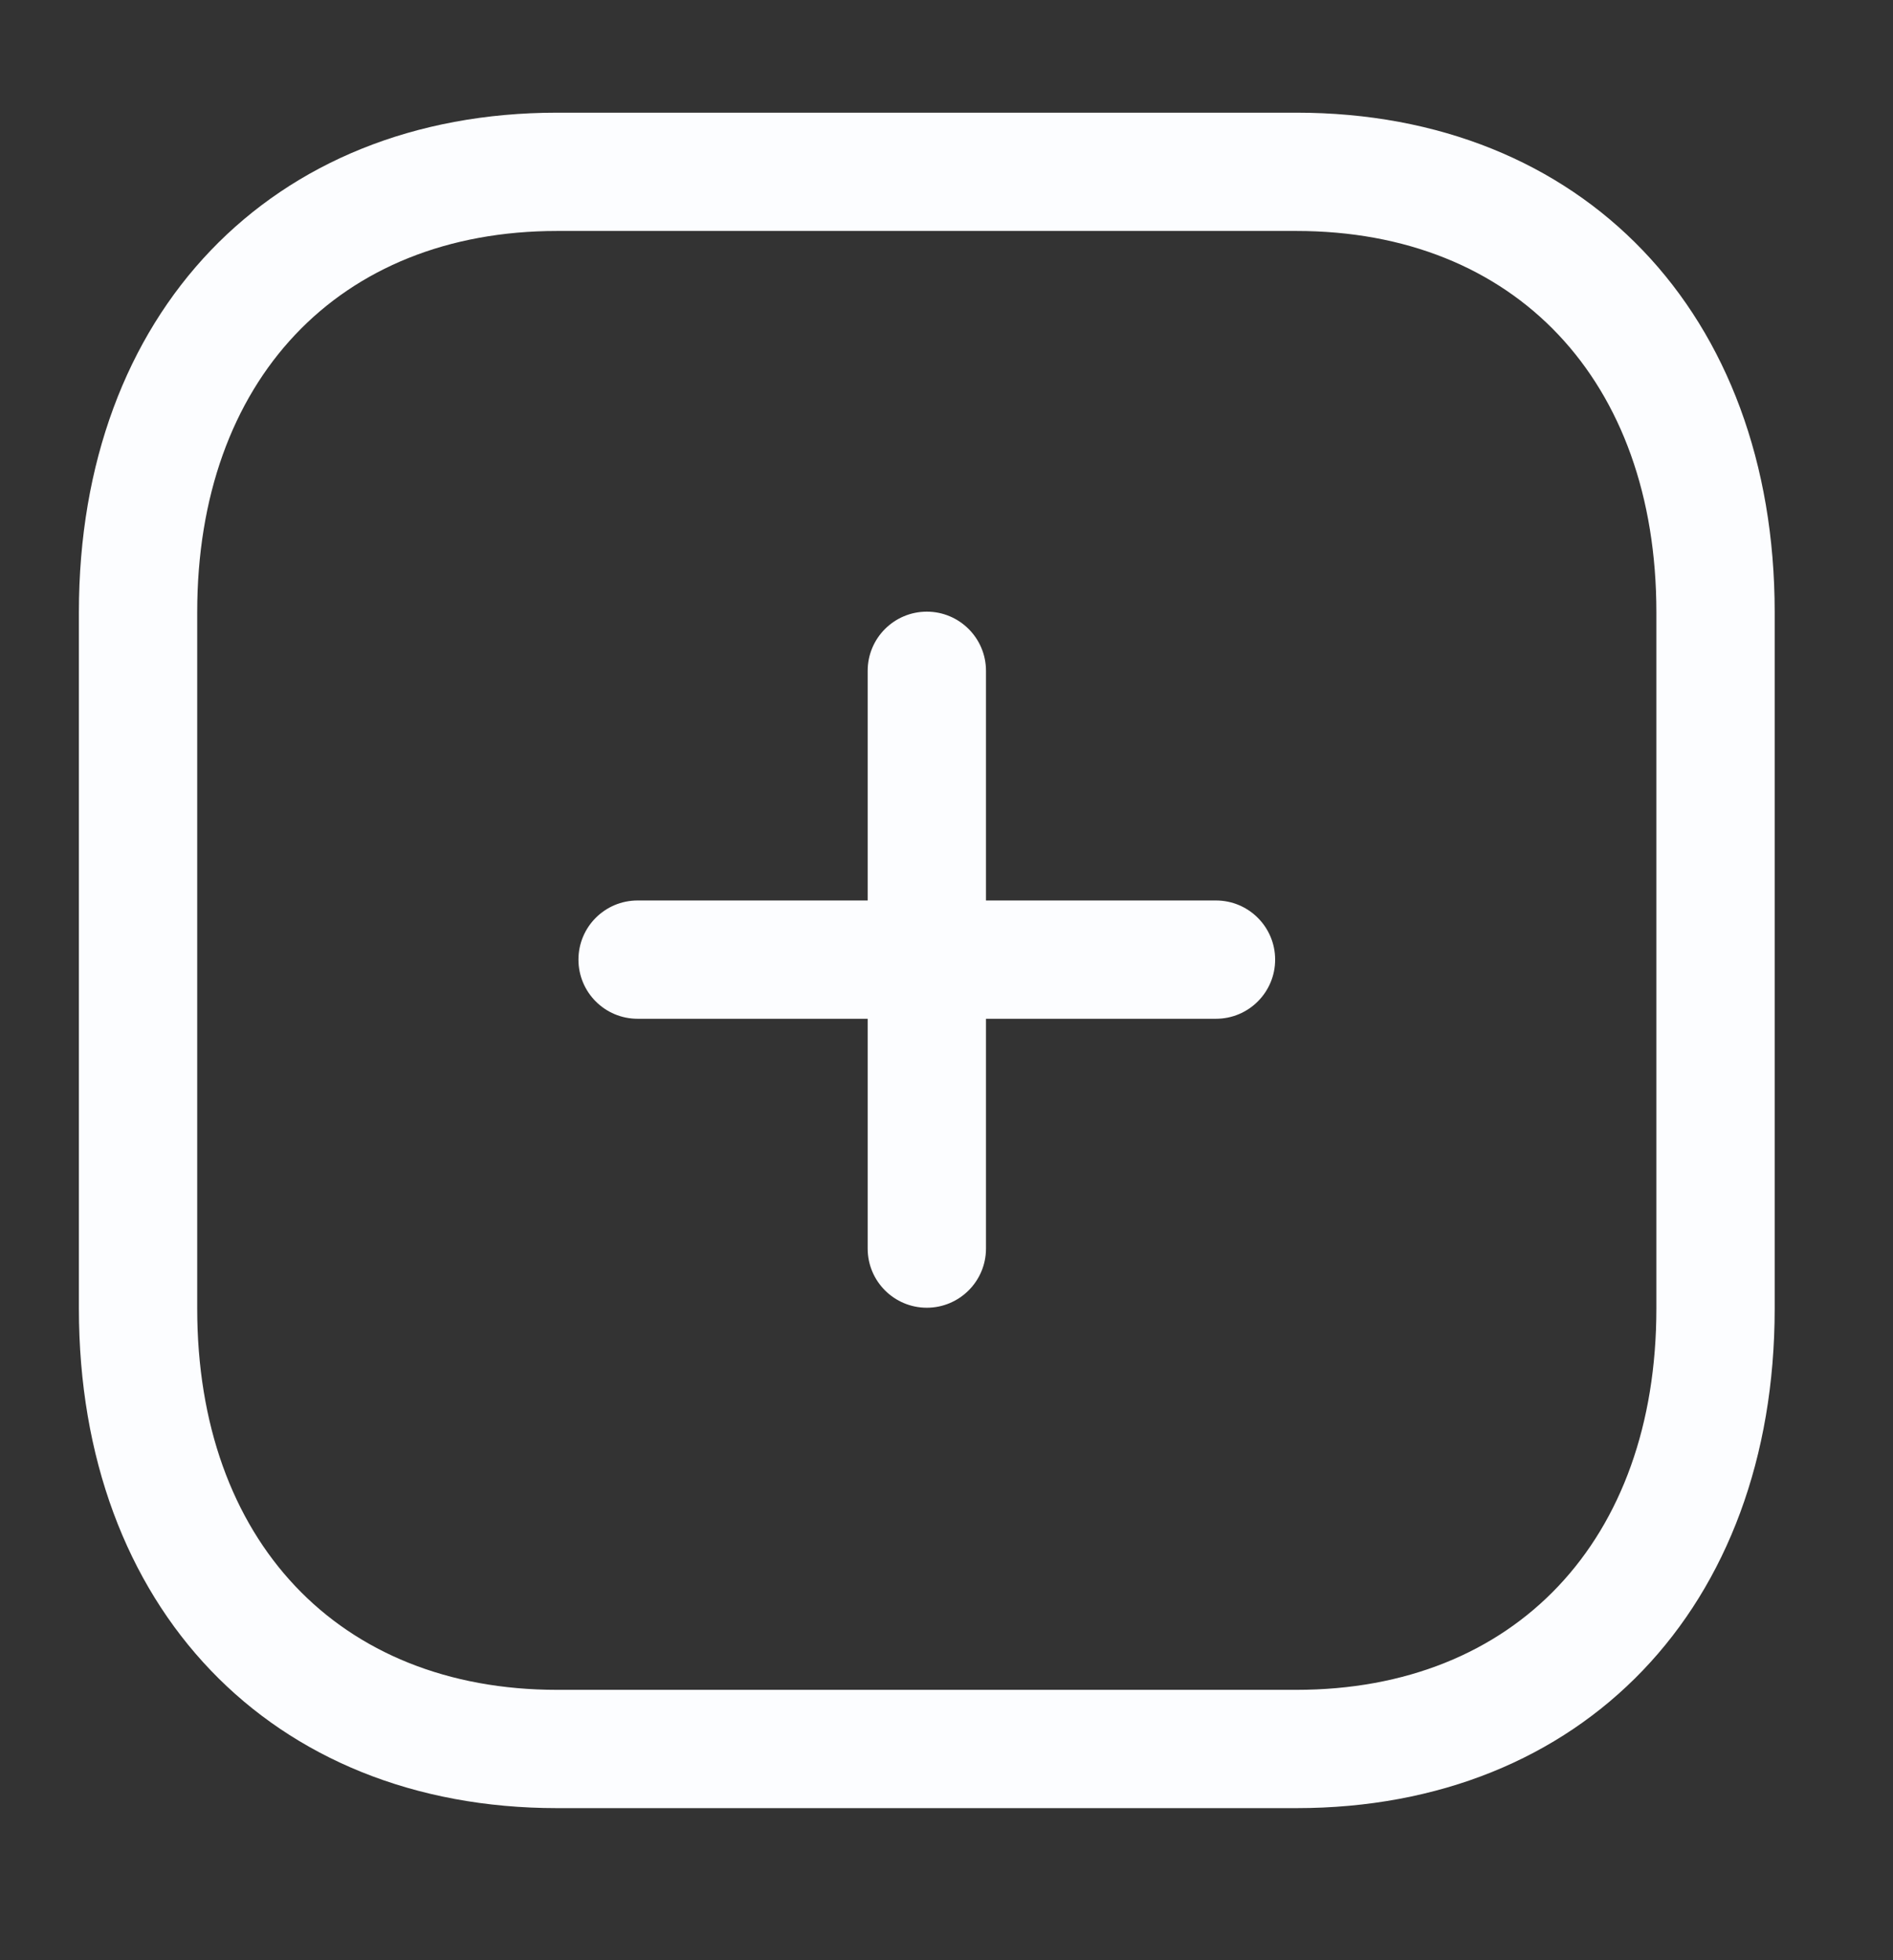 <svg width="28" height="29" viewBox="0 0 28 29" fill="none" xmlns="http://www.w3.org/2000/svg">
<rect x="0" y="0" width="28" height="29" fill="#333333" stroke="none"/>
<path fill-rule="evenodd" clip-rule="evenodd" d="M13.709 19.347C13.226 19.347 12.834 18.955 12.834 18.472V9.924C12.834 9.441 13.226 9.049 13.709 9.049C14.191 9.049 14.584 9.441 14.584 9.924V18.472C14.584 18.955 14.191 19.347 13.709 19.347" fill="#FCFDFF"/>
<path fill-rule="evenodd" clip-rule="evenodd" d="M17.986 15.072H9.431C8.947 15.072 8.556 14.68 8.556 14.197C8.556 13.714 8.947 13.322 9.431 13.322H17.986C18.469 13.322 18.861 13.714 18.861 14.197C18.861 14.68 18.469 15.072 17.986 15.072" fill="#FCFDFF"/>
<path fill-rule="evenodd" clip-rule="evenodd" d="M8.241 3.417C5.007 3.417 2.917 5.63 2.917 9.057V19.359C2.917 22.787 5.007 25 8.241 25H19.175C22.411 25 24.5 22.787 24.5 19.359V9.057C24.5 5.63 22.411 3.417 19.175 3.417H8.241ZM19.175 26.75H8.241C4.01 26.75 1.167 23.78 1.167 19.359V9.057C1.167 4.637 4.01 1.667 8.241 1.667H19.175C23.407 1.667 26.25 4.637 26.25 9.057V19.359C26.25 23.78 23.407 26.75 19.175 26.75V26.75Z" fill="#FCFDFF"/>
</svg>
